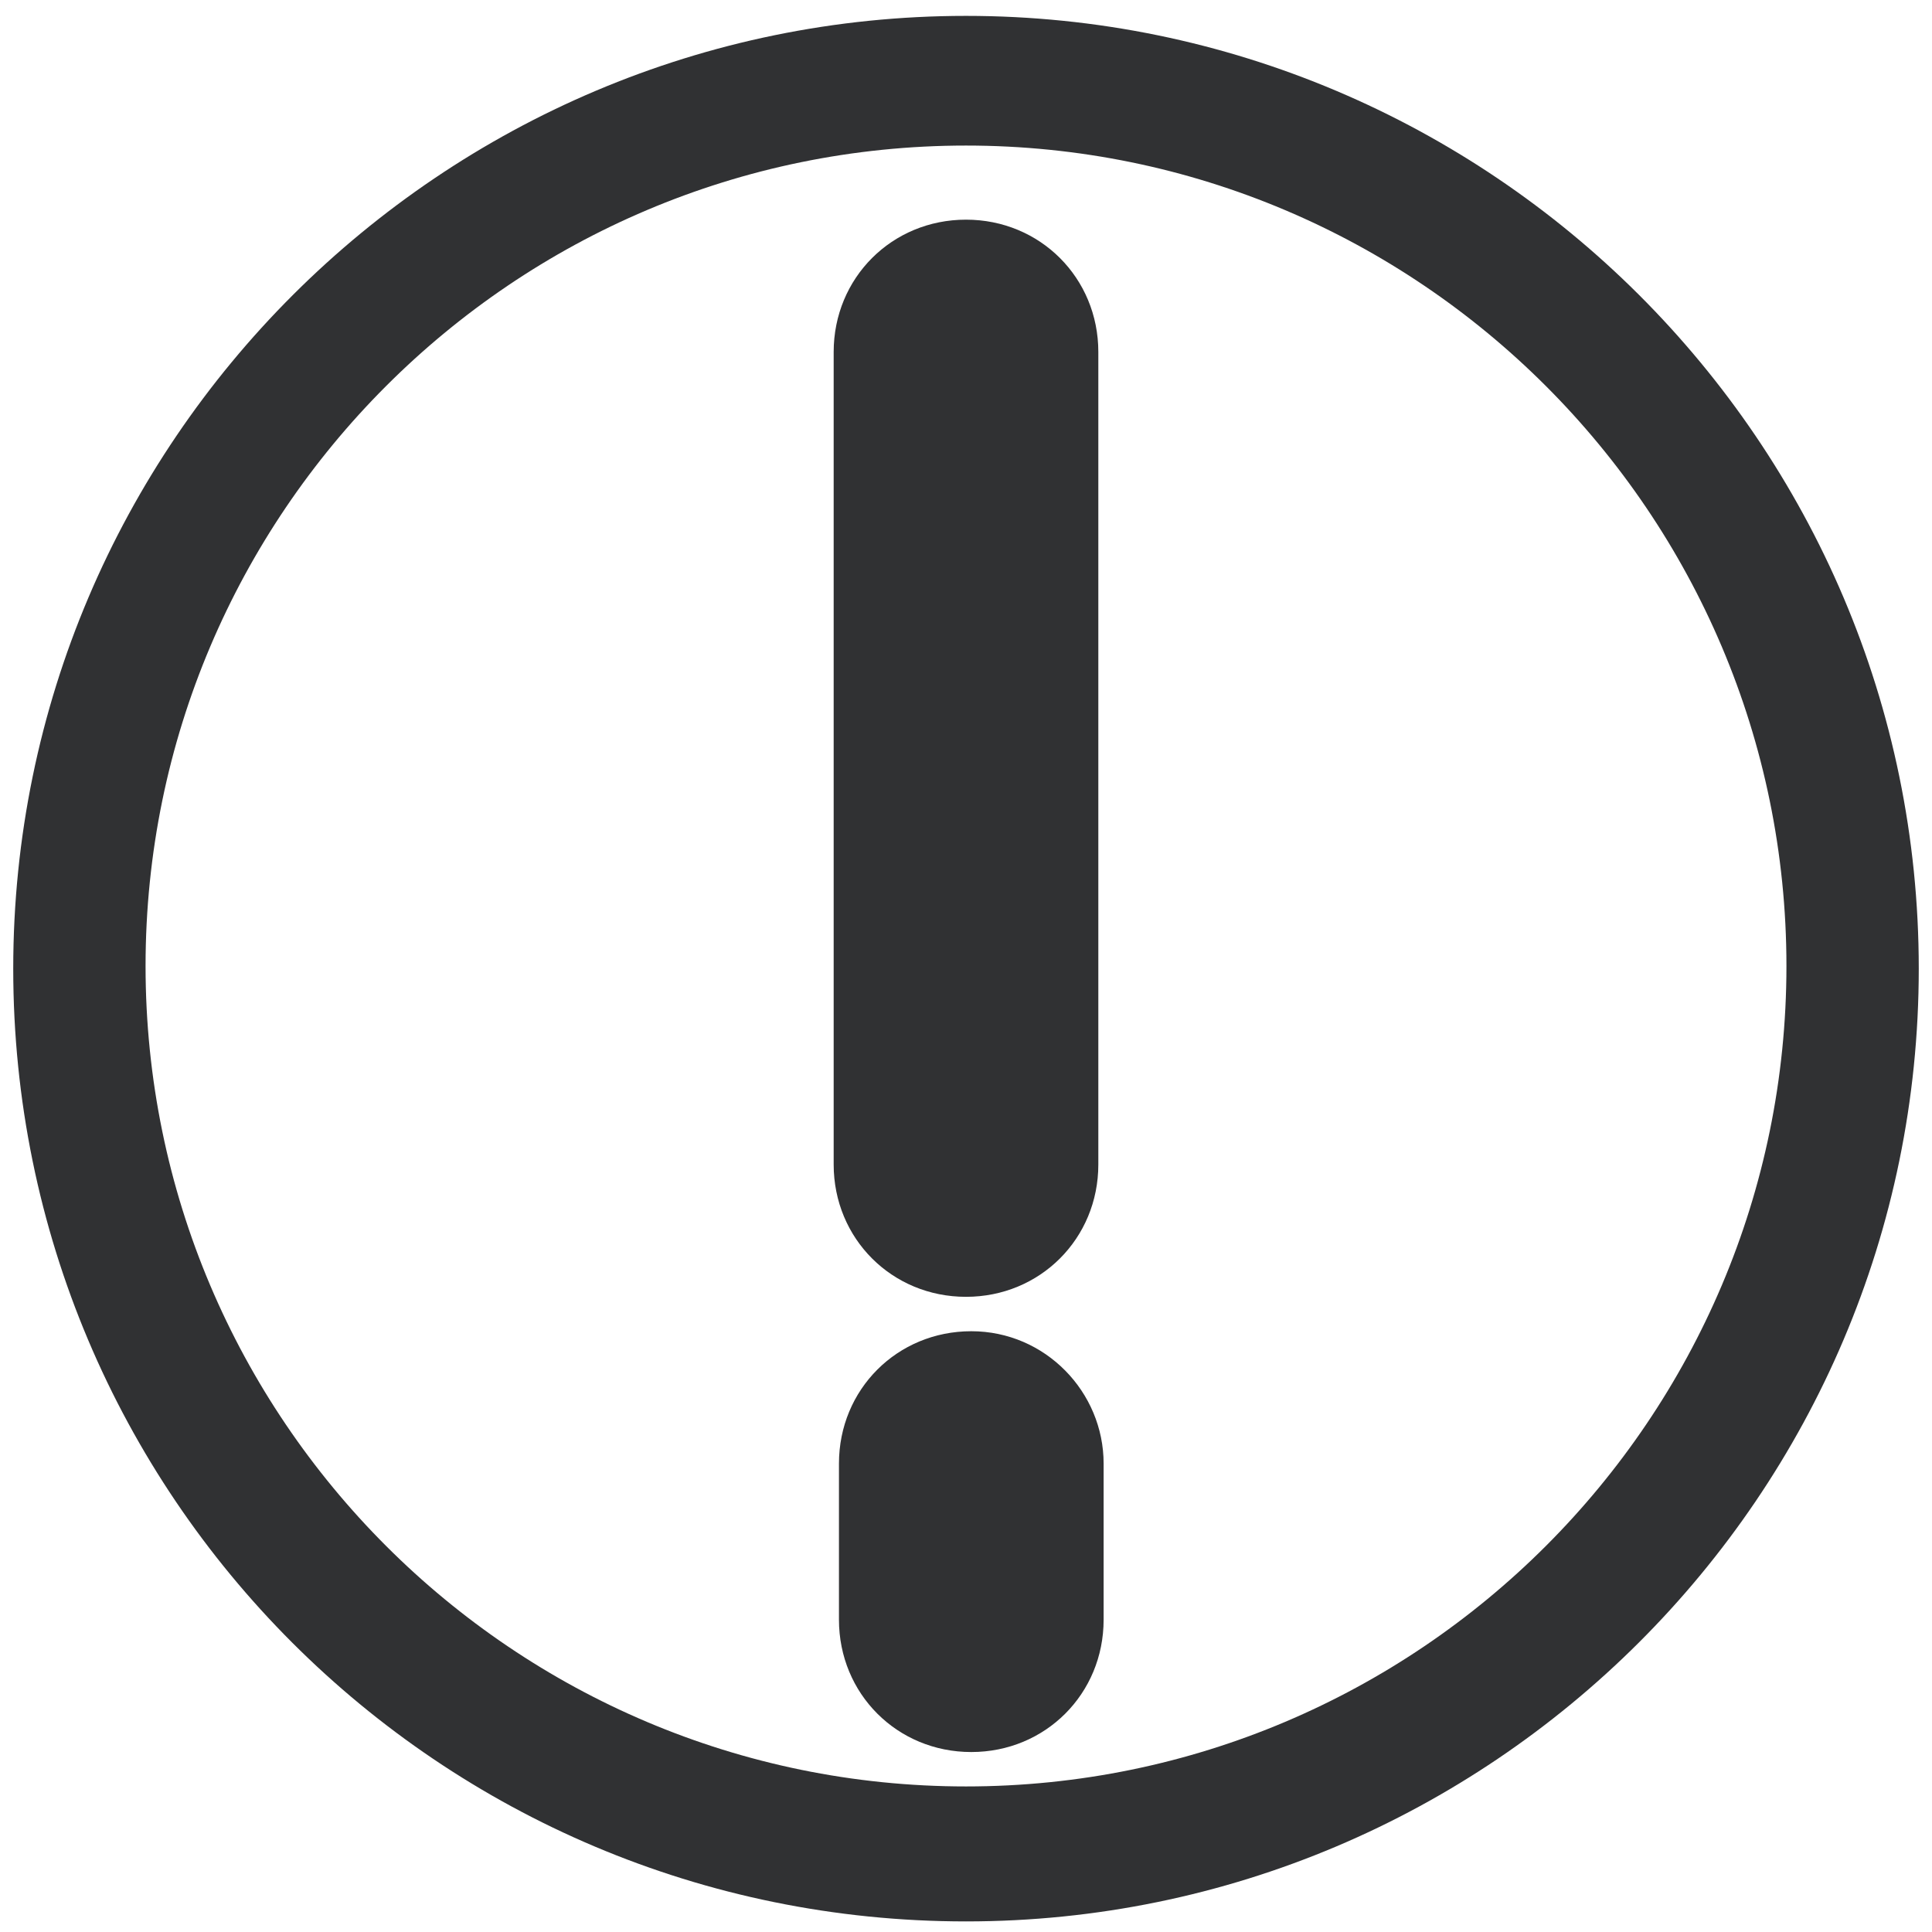 <?xml version="1.0" standalone="no"?><!DOCTYPE svg PUBLIC "-//W3C//DTD SVG 1.1//EN" "http://www.w3.org/Graphics/SVG/1.1/DTD/svg11.dtd"><svg t="1545552893923" class="icon" style="" viewBox="0 0 1024 1024" version="1.1" xmlns="http://www.w3.org/2000/svg" p-id="2281" xmlns:xlink="http://www.w3.org/1999/xlink" width="48" height="48"><defs><style type="text/css"></style></defs><path d="M512 8.416C234.258 8.416 7.014 234.258 7.014 513.403s225.841 504.986 504.986 504.986c277.742 0 504.986-225.841 504.986-504.986S789.742 8.416 512 8.416z m0 938.433c-239.868 0-434.849-194.981-434.849-434.849s194.981-434.849 434.849-434.849 434.849 194.981 434.849 434.849-194.981 434.849-434.849 434.849z" p-id="2282" fill="#303133"></path><path d="M512 687.342c39.277 0 70.137-30.86 70.137-70.137V186.564c0-39.277-30.86-70.137-70.137-70.137s-70.137 30.86-70.137 70.137V617.205c0 39.277 30.86 70.137 70.137 70.137zM514.805 705.578c-39.277 0-70.137 30.86-70.137 70.137v82.762c0 39.277 30.86 70.137 70.137 70.137s70.137-30.86 70.137-70.137v-82.762c0-37.874-30.86-70.137-70.137-70.137z" p-id="2283" fill="#303133"></path></svg>